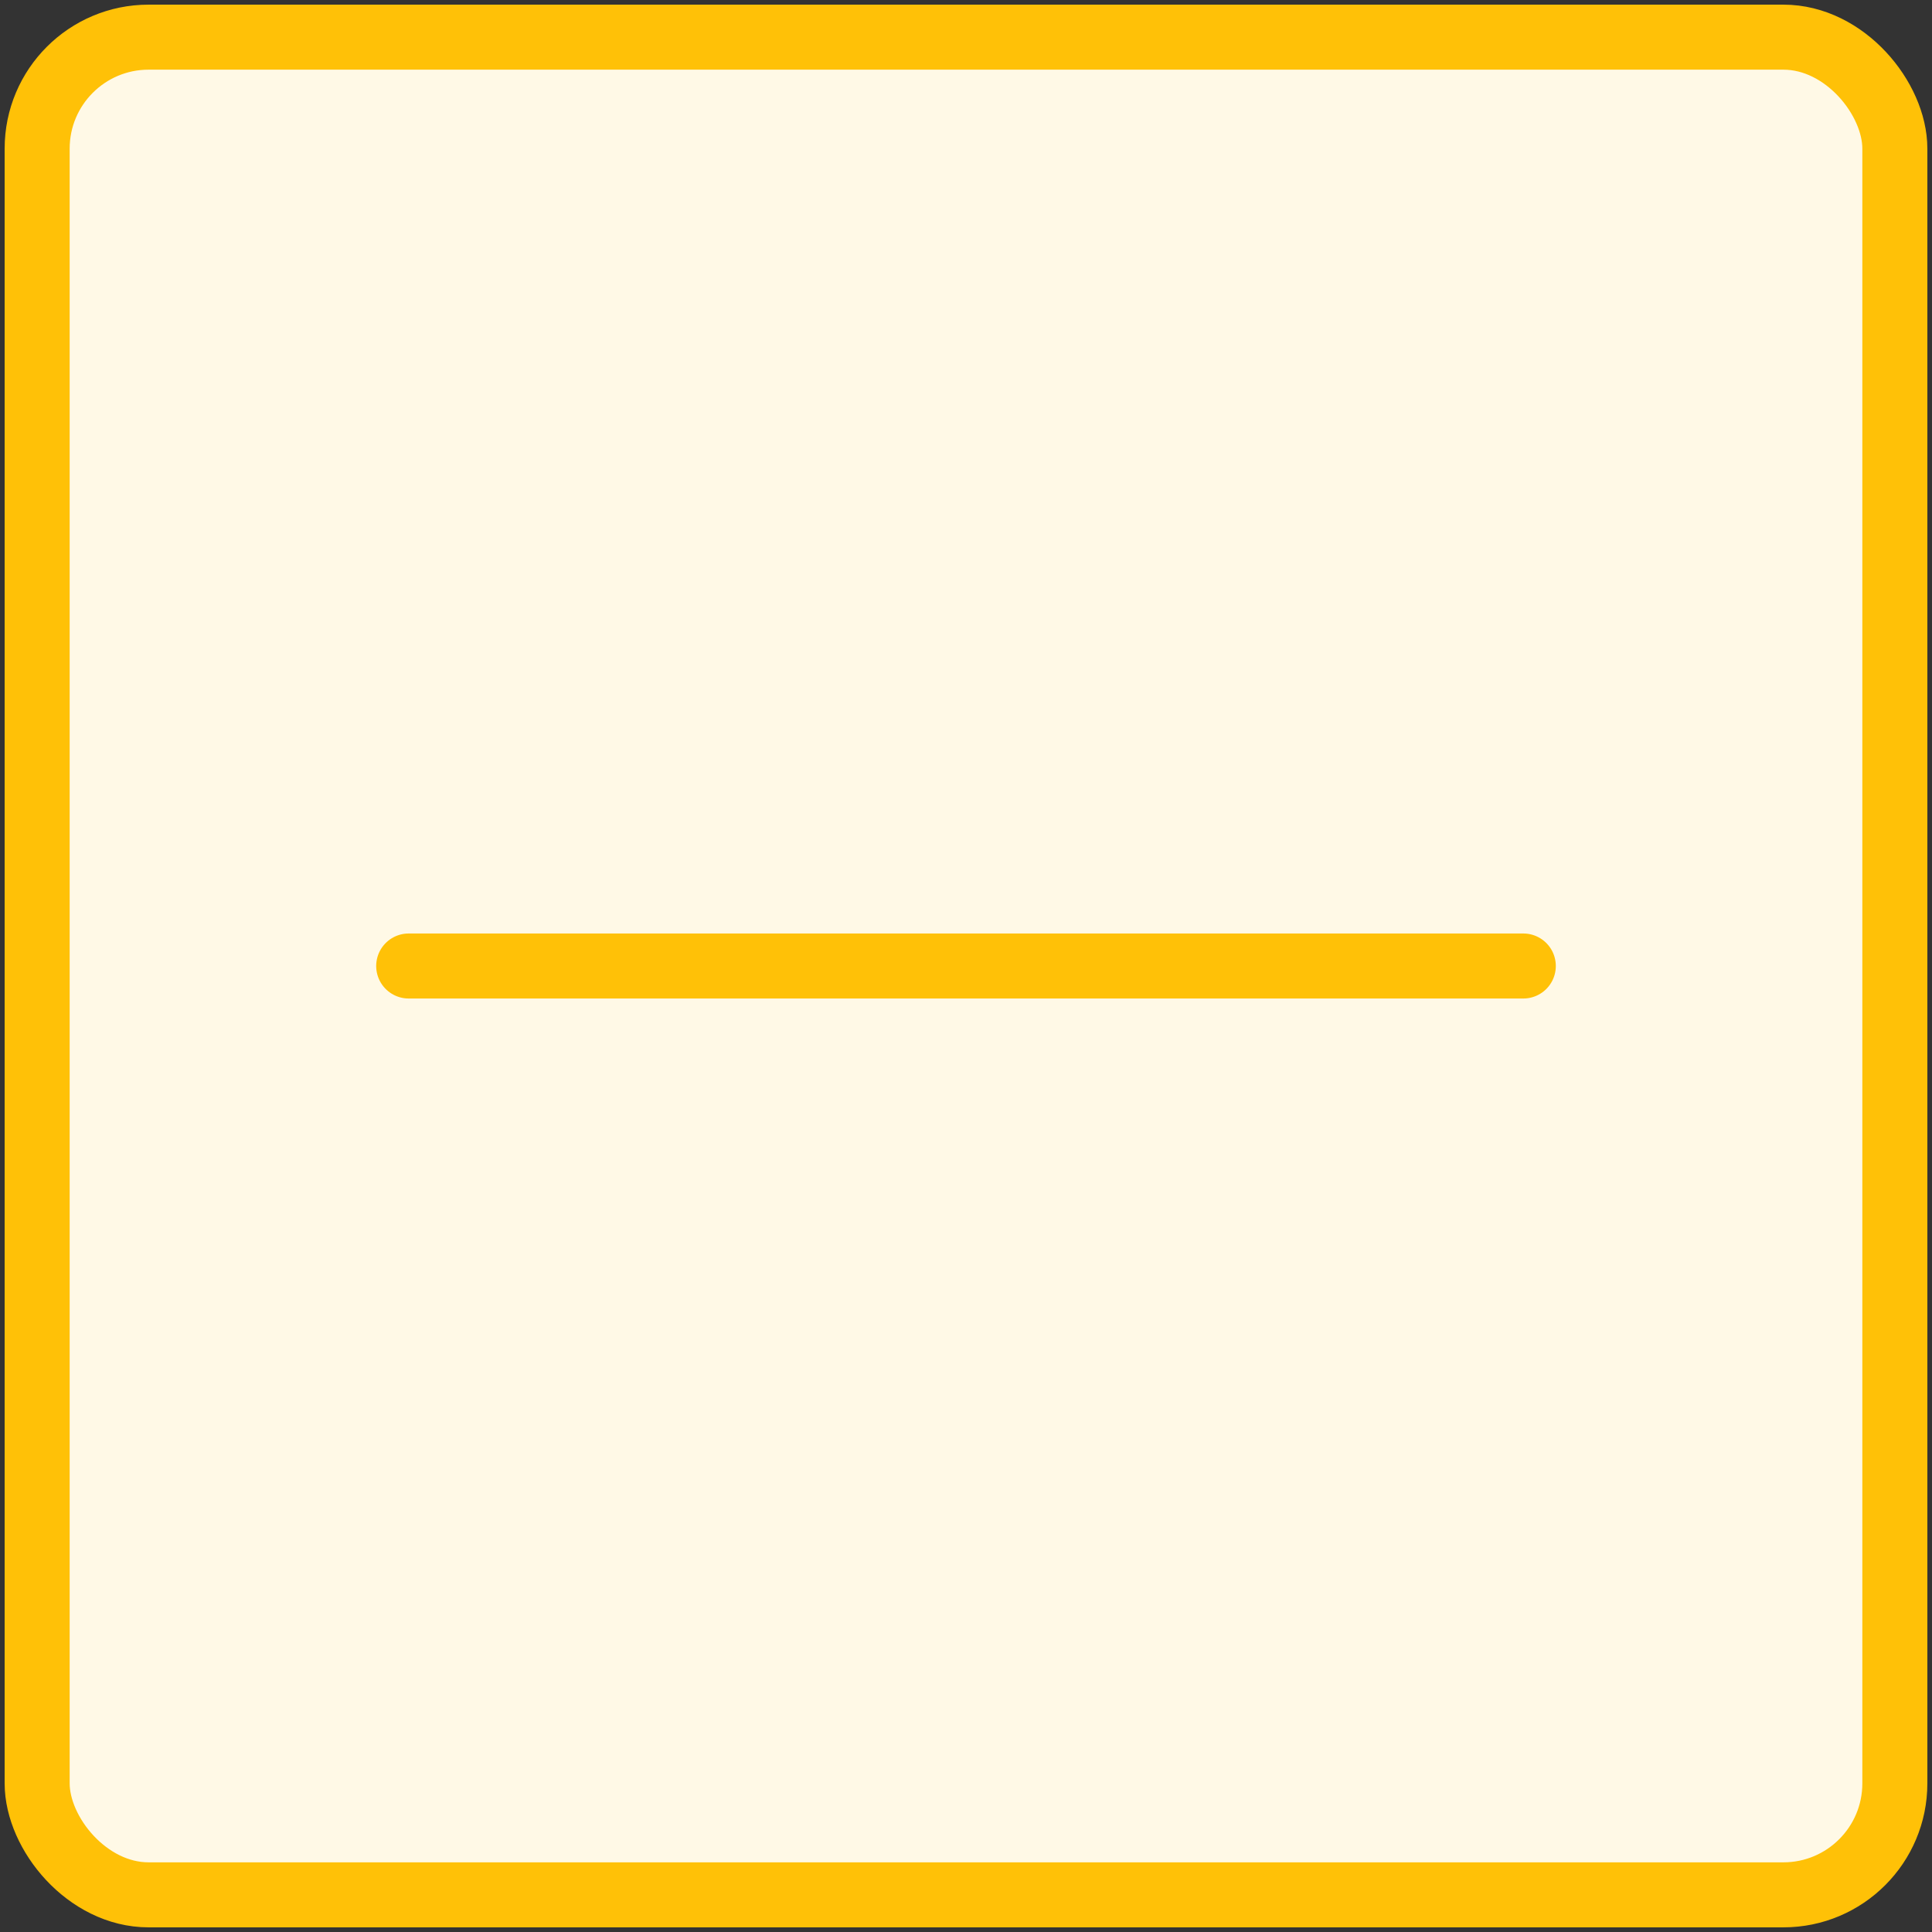 <?xml version="1.0" encoding="UTF-8"?>
<svg width="104px" height="104px" viewBox="0 0 104 104" version="1.1" xmlns="http://www.w3.org/2000/svg" xmlns:xlink="http://www.w3.org/1999/xlink">
    <rect x="0" y="0" width="104" height="104" fill="#333333" stroke="none"/>
    <!-- Generator: Sketch 46.2 (44496) - http://www.bohemiancoding.com/sketch -->
    <title>interface-15</title>
    <desc>Created with Sketch.</desc>
    <defs></defs>
    <g id="ALL" stroke="none" stroke-width="1" fill="none" fill-rule="evenodd" stroke-linecap="round" stroke-linejoin="round">
        <g id="Primary" transform="translate(-843, -498)" stroke="#FFC107" stroke-width="3.5">
            <g id="Group-15" transform="translate(200, 200)">
                <g id="interface-15" transform="translate(645, 300)">
                    <rect id="Layer-1" fill="#FFF9E6" x="0" y="0" width="100" height="100" rx="6"></rect>
                    <path d="M20,50 L80,50" id="Layer-2"></path>
                </g>
            </g>
        </g>
    </g>
</svg>
